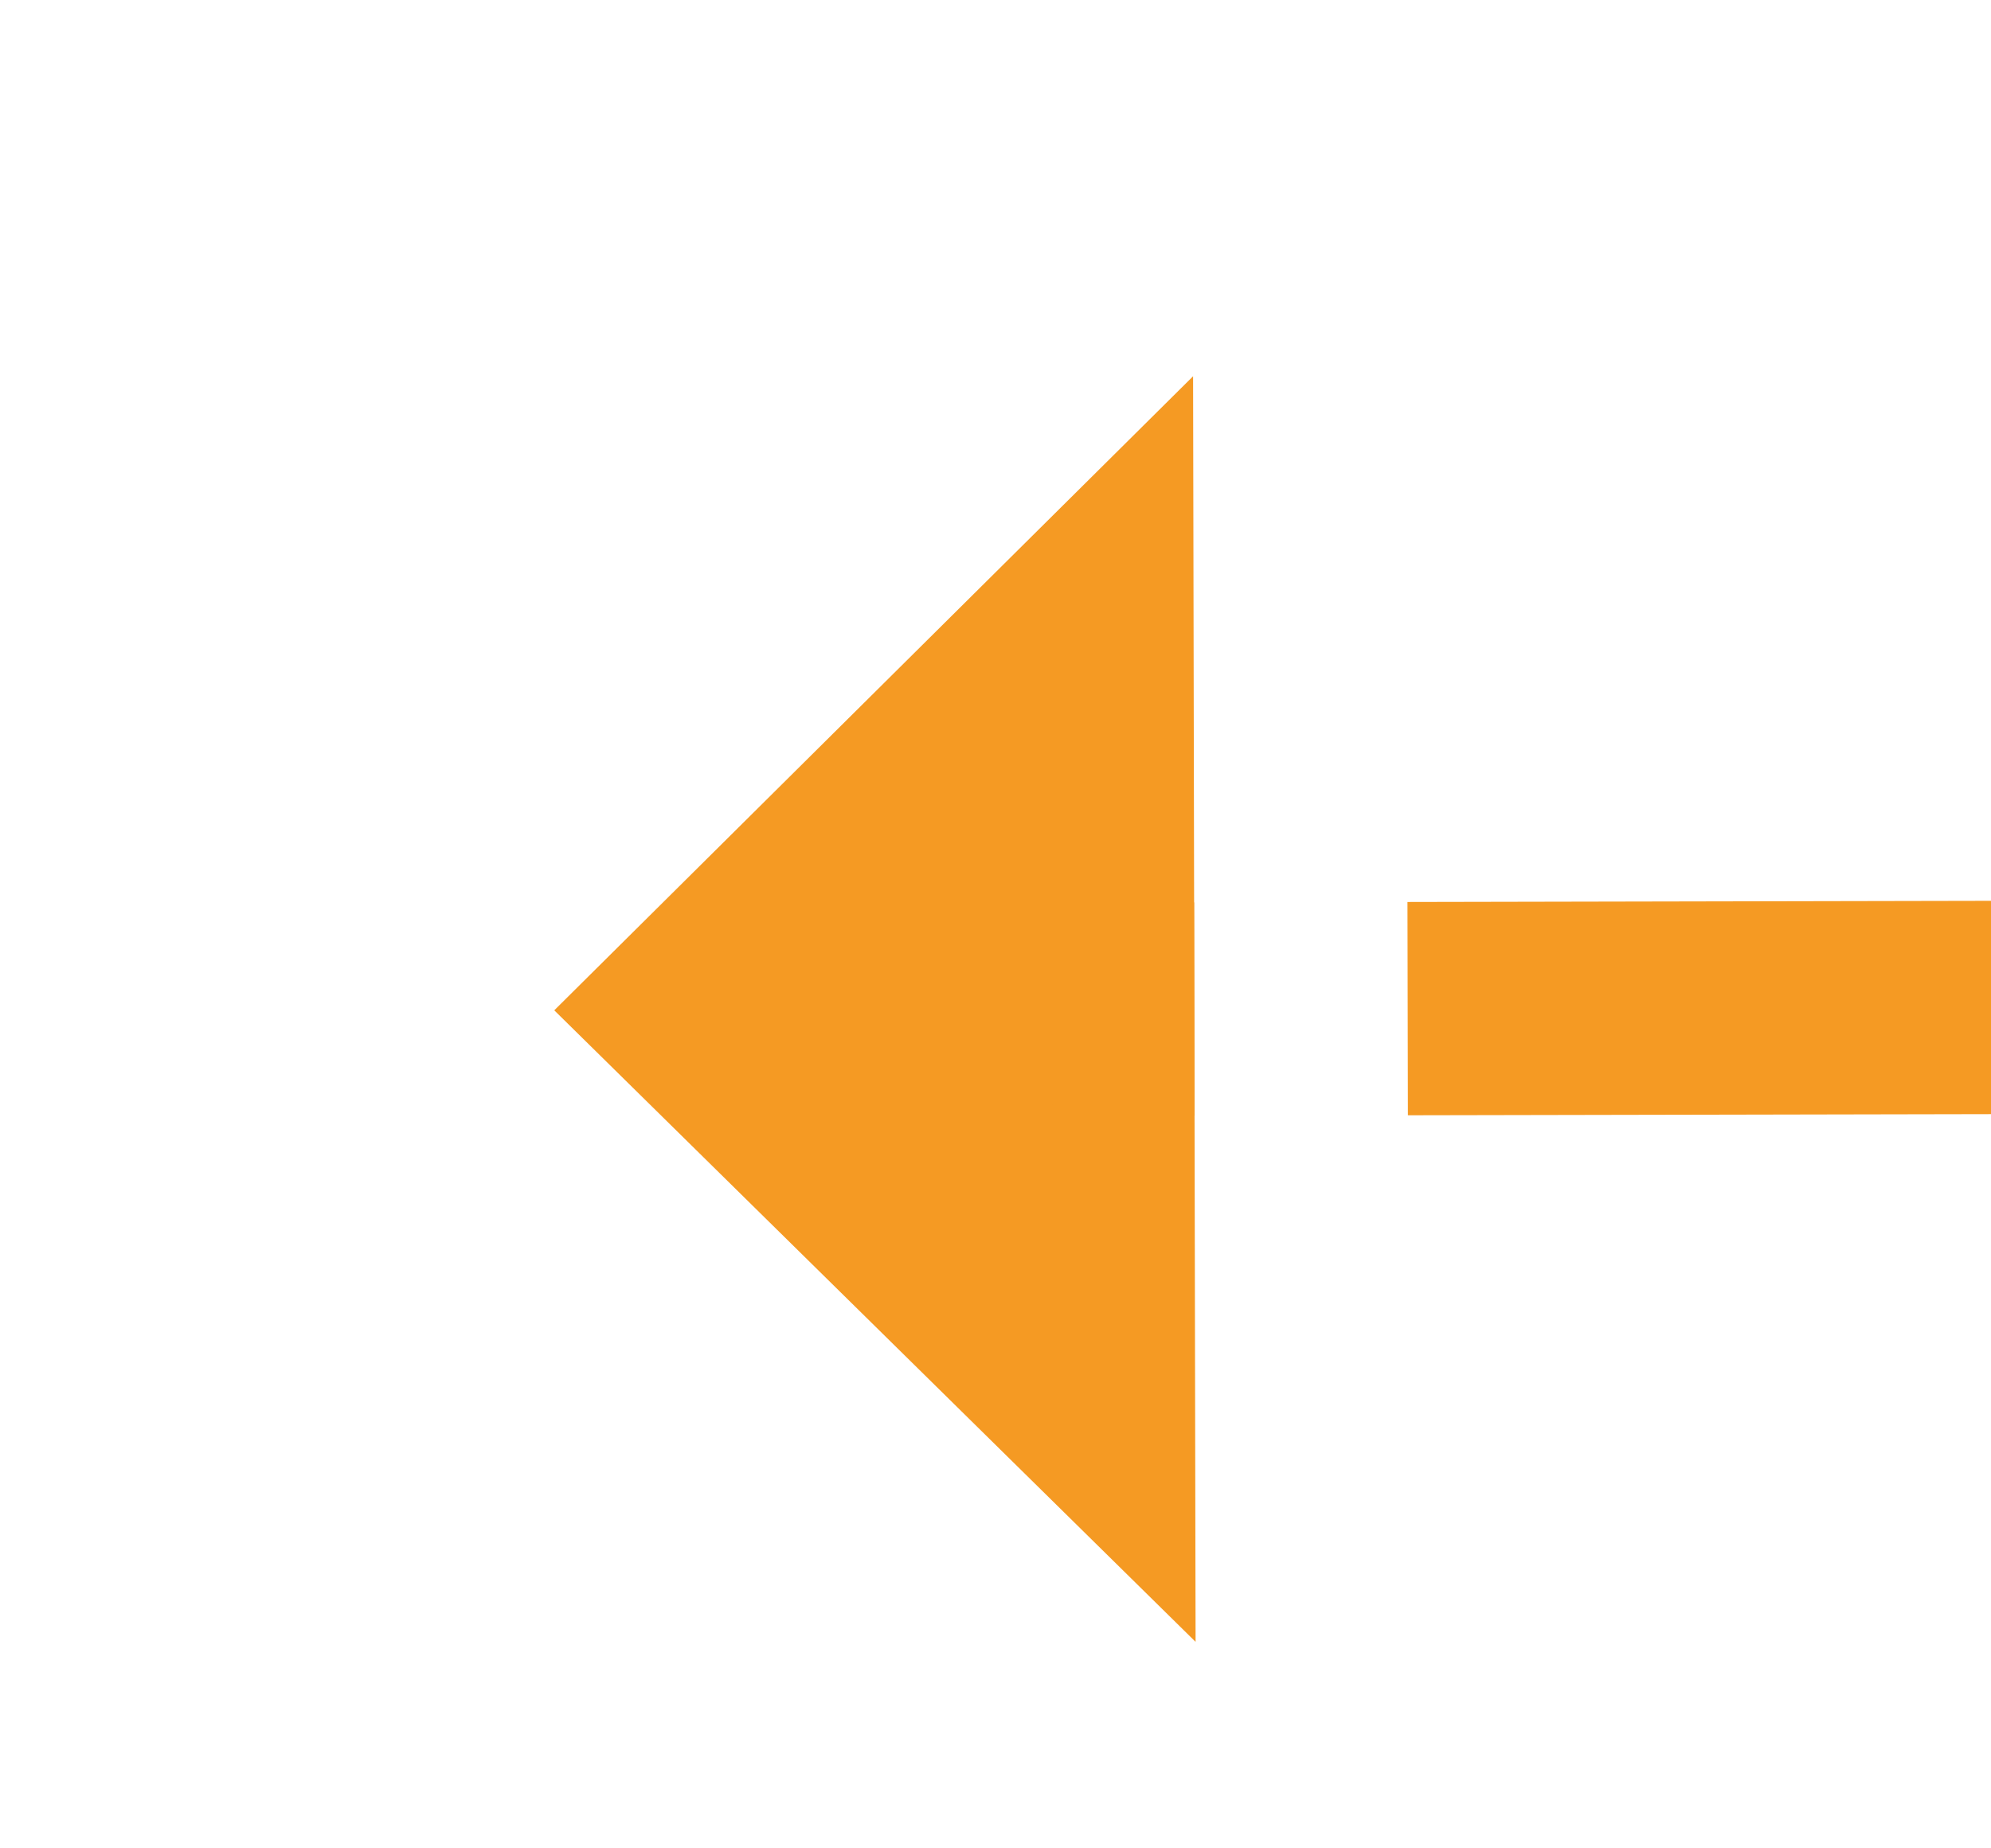 ﻿<?xml version="1.0" encoding="utf-8"?>
<svg version="1.1" xmlns:xlink="http://www.w3.org/1999/xlink" width="28px" height="26px" preserveAspectRatio="xMinYMid meet" viewBox="968 21  28 24" xmlns="http://www.w3.org/2000/svg">
  <g transform="matrix(0.988 -0.156 0.156 0.988 6.928 154.025 )">
    <path d="M 1047 47.4  L 1056 38.5  L 1047 29.6  L 1047 47.4  Z " fill-rule="nonzero" fill="#f59a23" stroke="none" transform="matrix(-0.988 -0.154 0.154 -0.988 2012.862 233.414 )" />
    <path d="M 975 38.5  L 1049 38.5  " stroke-width="3" stroke-dasharray="9,3" stroke="#f59a23" fill="none" transform="matrix(-0.988 -0.154 0.154 -0.988 2012.862 233.414 )" />
  </g>
</svg>